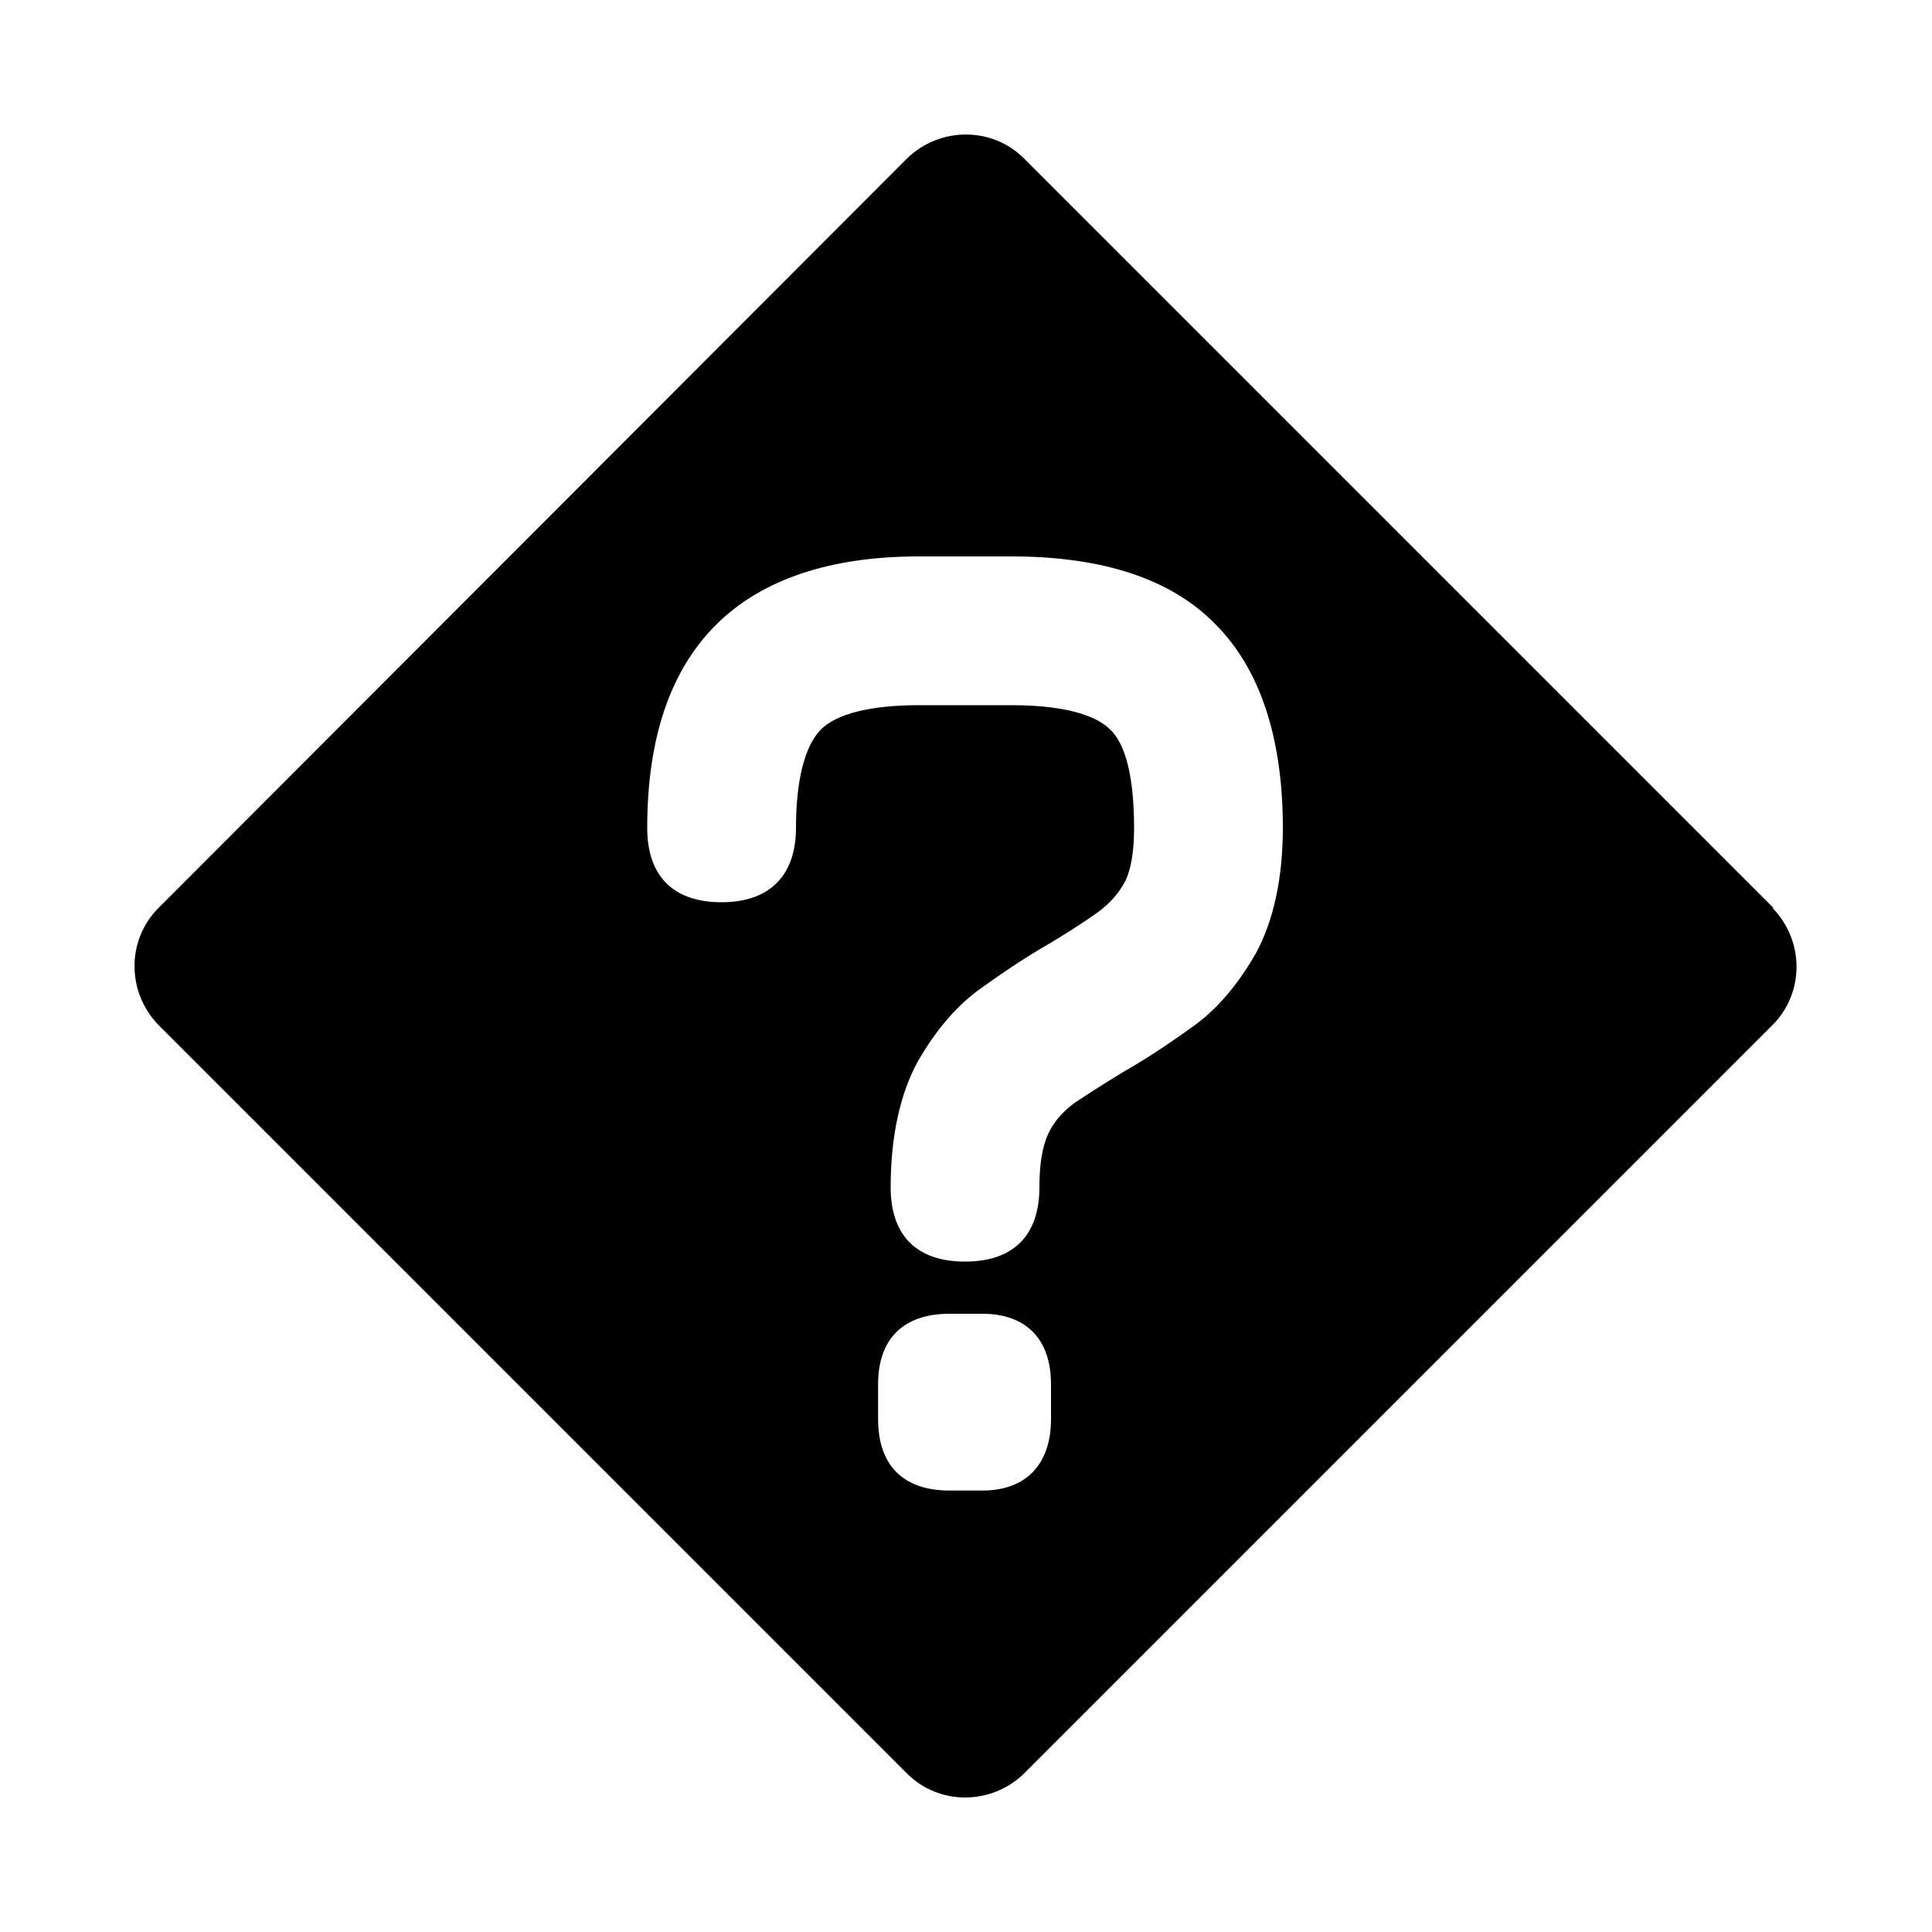 <svg xmlns="http://www.w3.org/2000/svg" aria-hidden="true" focusable="false" viewBox="0 0 20 20">
  <path d="M18.36,9.4L10.6,1.64c-.33-.33-.87-.33-1.21,0L1.64,9.4c-.33.33-.33.87,0,1.21l7.75,7.75c.33.33.87.33,1.21,0l7.75-7.75c.33-.33.33-.87,0-1.21ZM10.88,14.69c0,.47-.26.74-.71.74h-.34c-.48,0-.74-.26-.74-.74v-.36c0-.47.26-.73.74-.73h.34c.45,0,.71.26.71.73v.36ZM13,9.87c-.19.33-.41.59-.67.77-.25.18-.48.33-.69.45-.2.12-.37.23-.52.33-.12.09-.21.19-.27.32-.06.13-.09.31-.09.55,0,.5-.27.77-.77.77s-.77-.27-.77-.77c0-.53.1-.97.28-1.3.19-.33.41-.59.67-.77.25-.18.48-.33.69-.45.2-.12.37-.23.51-.33.12-.09.21-.19.28-.32.06-.13.09-.31.09-.55,0-.64-.13-.91-.25-1.02-.11-.11-.38-.25-1.02-.25h-.96c-.5,0-.86.09-1.02.26-.16.17-.25.52-.25,1.01s-.27.77-.77.77-.77-.27-.77-.77c0-.93.24-1.63.71-2.1.47-.47,1.18-.71,2.1-.71h.96c.94,0,1.65.23,2.11.7.46.46.7,1.17.7,2.11,0,.53-.1.97-.28,1.3Z"/>
</svg>